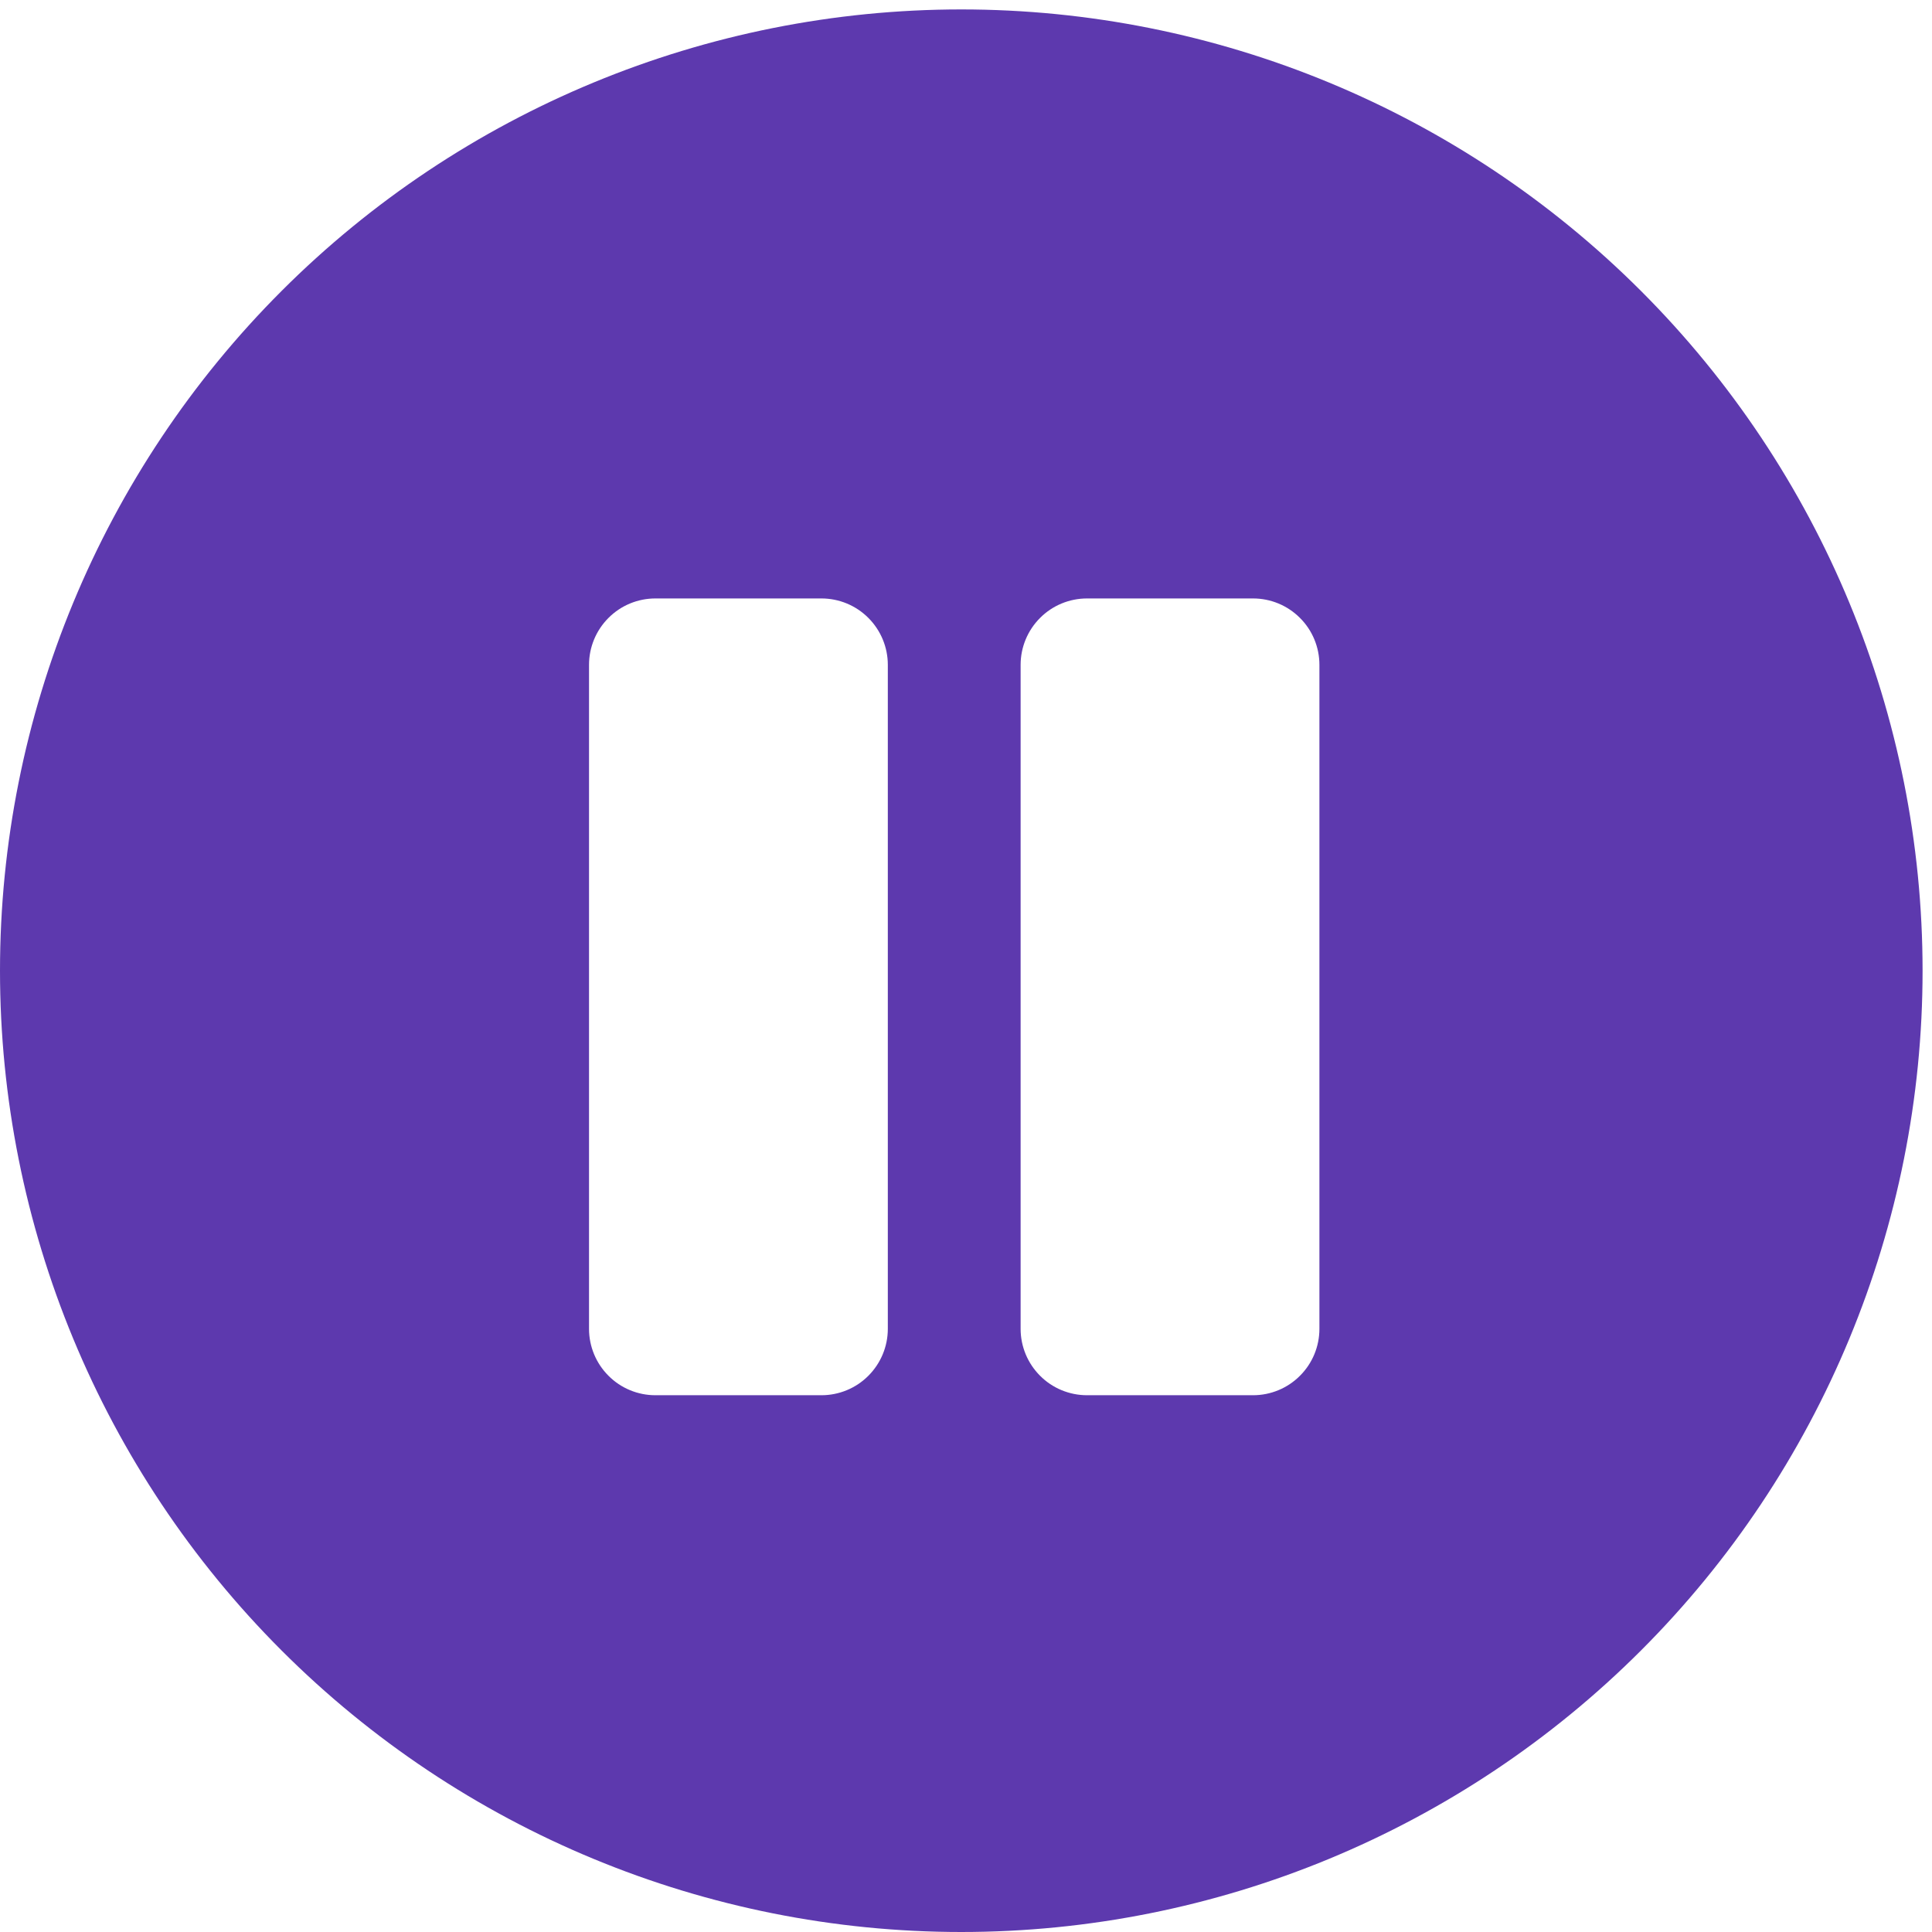 <svg width="41" height="41" viewBox="0 0 41 41" fill="none" xmlns="http://www.w3.org/2000/svg">
<path fill-rule="evenodd" clip-rule="evenodd" d="M34.825 35.025C30.999 38.851 25.81 41 20.4 41C14.99 41 9.801 38.851 5.975 35.025C2.149 31.199 0 26.01 0 20.6C0 15.19 2.149 10.001 5.975 6.175C9.801 2.349 14.99 0.2 20.4 0.2C25.81 0.2 30.999 2.349 34.825 6.175C38.651 10.001 40.8 15.19 40.8 20.6C40.8 26.01 38.651 31.199 34.825 35.025ZM28 28.2V14.109C28 13.735 27.852 13.377 27.587 13.113C27.323 12.848 26.965 12.7 26.591 12.7H23.068C22.695 12.7 22.336 12.848 22.072 13.113C21.808 13.377 21.659 13.735 21.659 14.109V28.2C21.659 28.574 21.808 28.932 22.072 29.196C22.336 29.461 22.695 29.609 23.068 29.609H26.591C26.965 29.609 27.323 29.461 27.587 29.196C27.852 28.932 28 28.574 28 28.2ZM13.909 12.7H17.432C17.805 12.7 18.164 12.848 18.428 13.113C18.692 13.377 18.841 13.735 18.841 14.109V28.2C18.841 28.574 18.692 28.932 18.428 29.196C18.164 29.461 17.805 29.609 17.432 29.609H13.909C13.535 29.609 13.177 29.461 12.913 29.196C12.649 28.932 12.5 28.574 12.5 28.2V14.109C12.5 13.735 12.649 13.377 12.913 13.113C13.177 12.848 13.535 12.7 13.909 12.7Z" fill="#5D39AE"/>
</svg>

